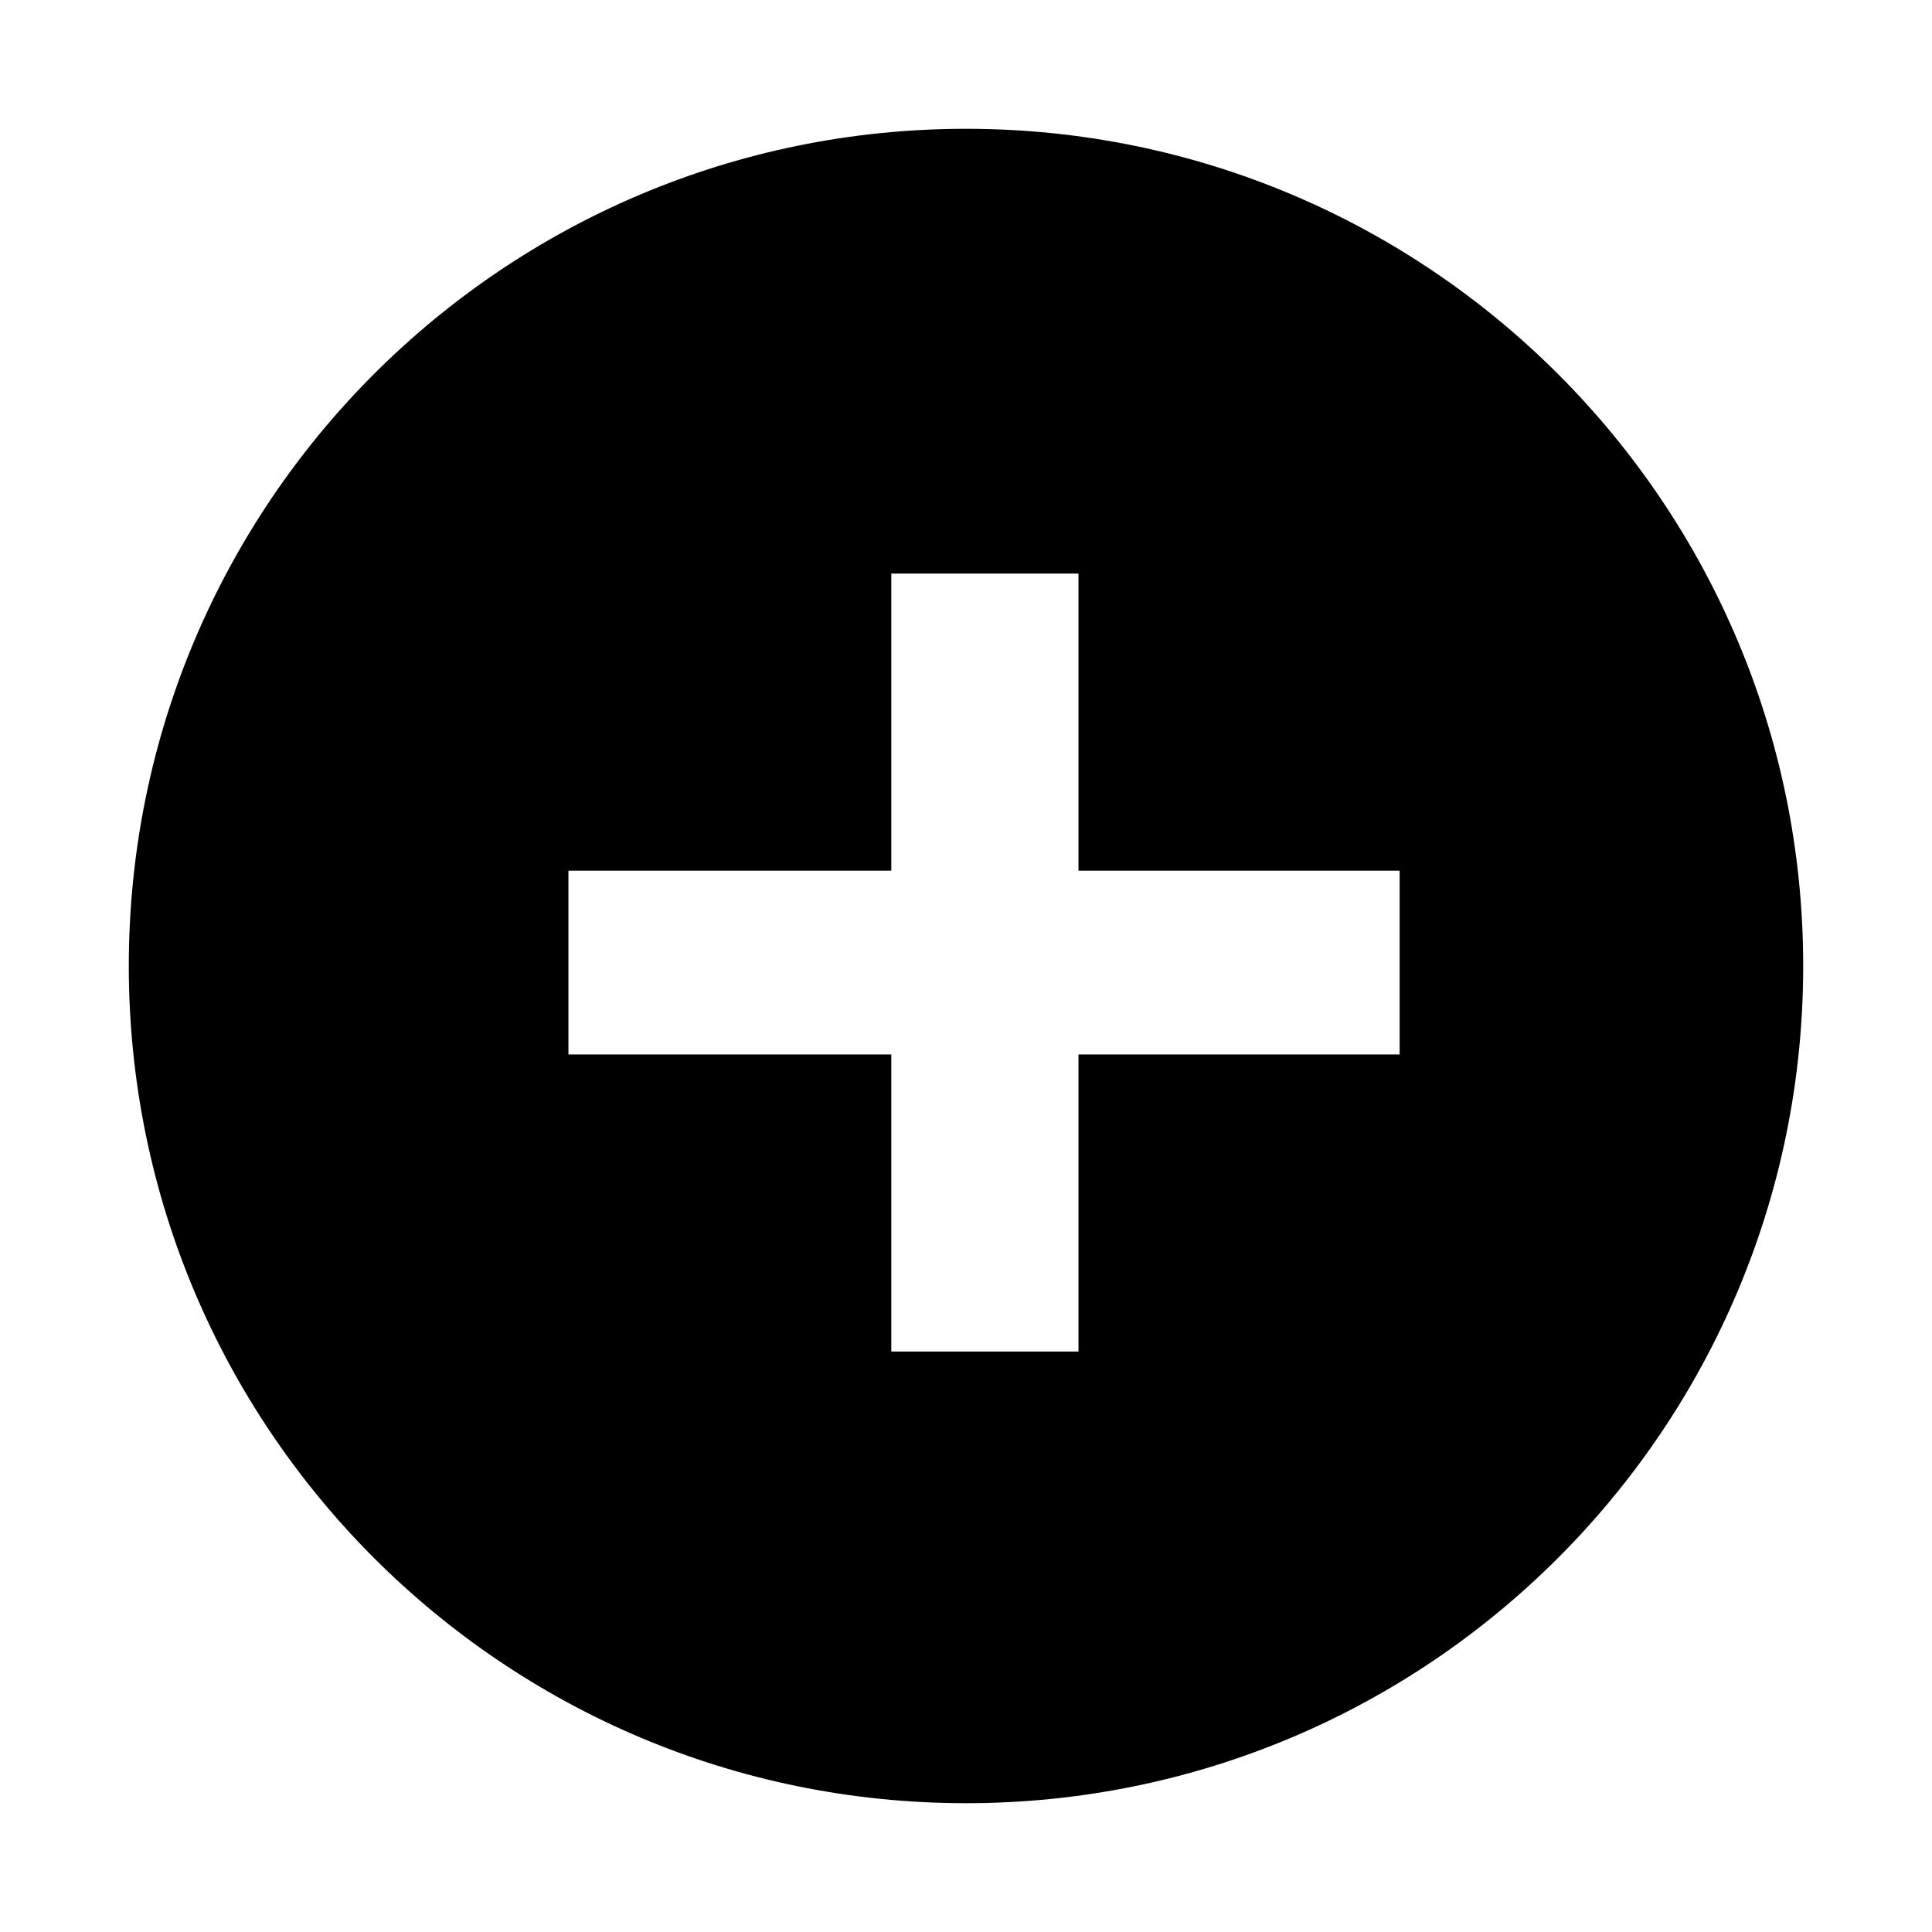 <svg width="45" height="45" viewBox="0 0 45 45" fill="none" xmlns="http://www.w3.org/2000/svg">
<path fill-rule="evenodd" clip-rule="evenodd" d="M22.5 42C33.27 42 42 33.27 42 22.5C42 11.73 33.27 3 22.5 3C11.73 3 3 11.73 3 22.5C3 33.27 11.73 42 22.5 42ZM13.24 20.28V24.56H20.76V31.48H25.12V24.56H32.6V20.28H25.12V13.36H20.76V20.28H13.24Z" fill="black"/>
</svg>

